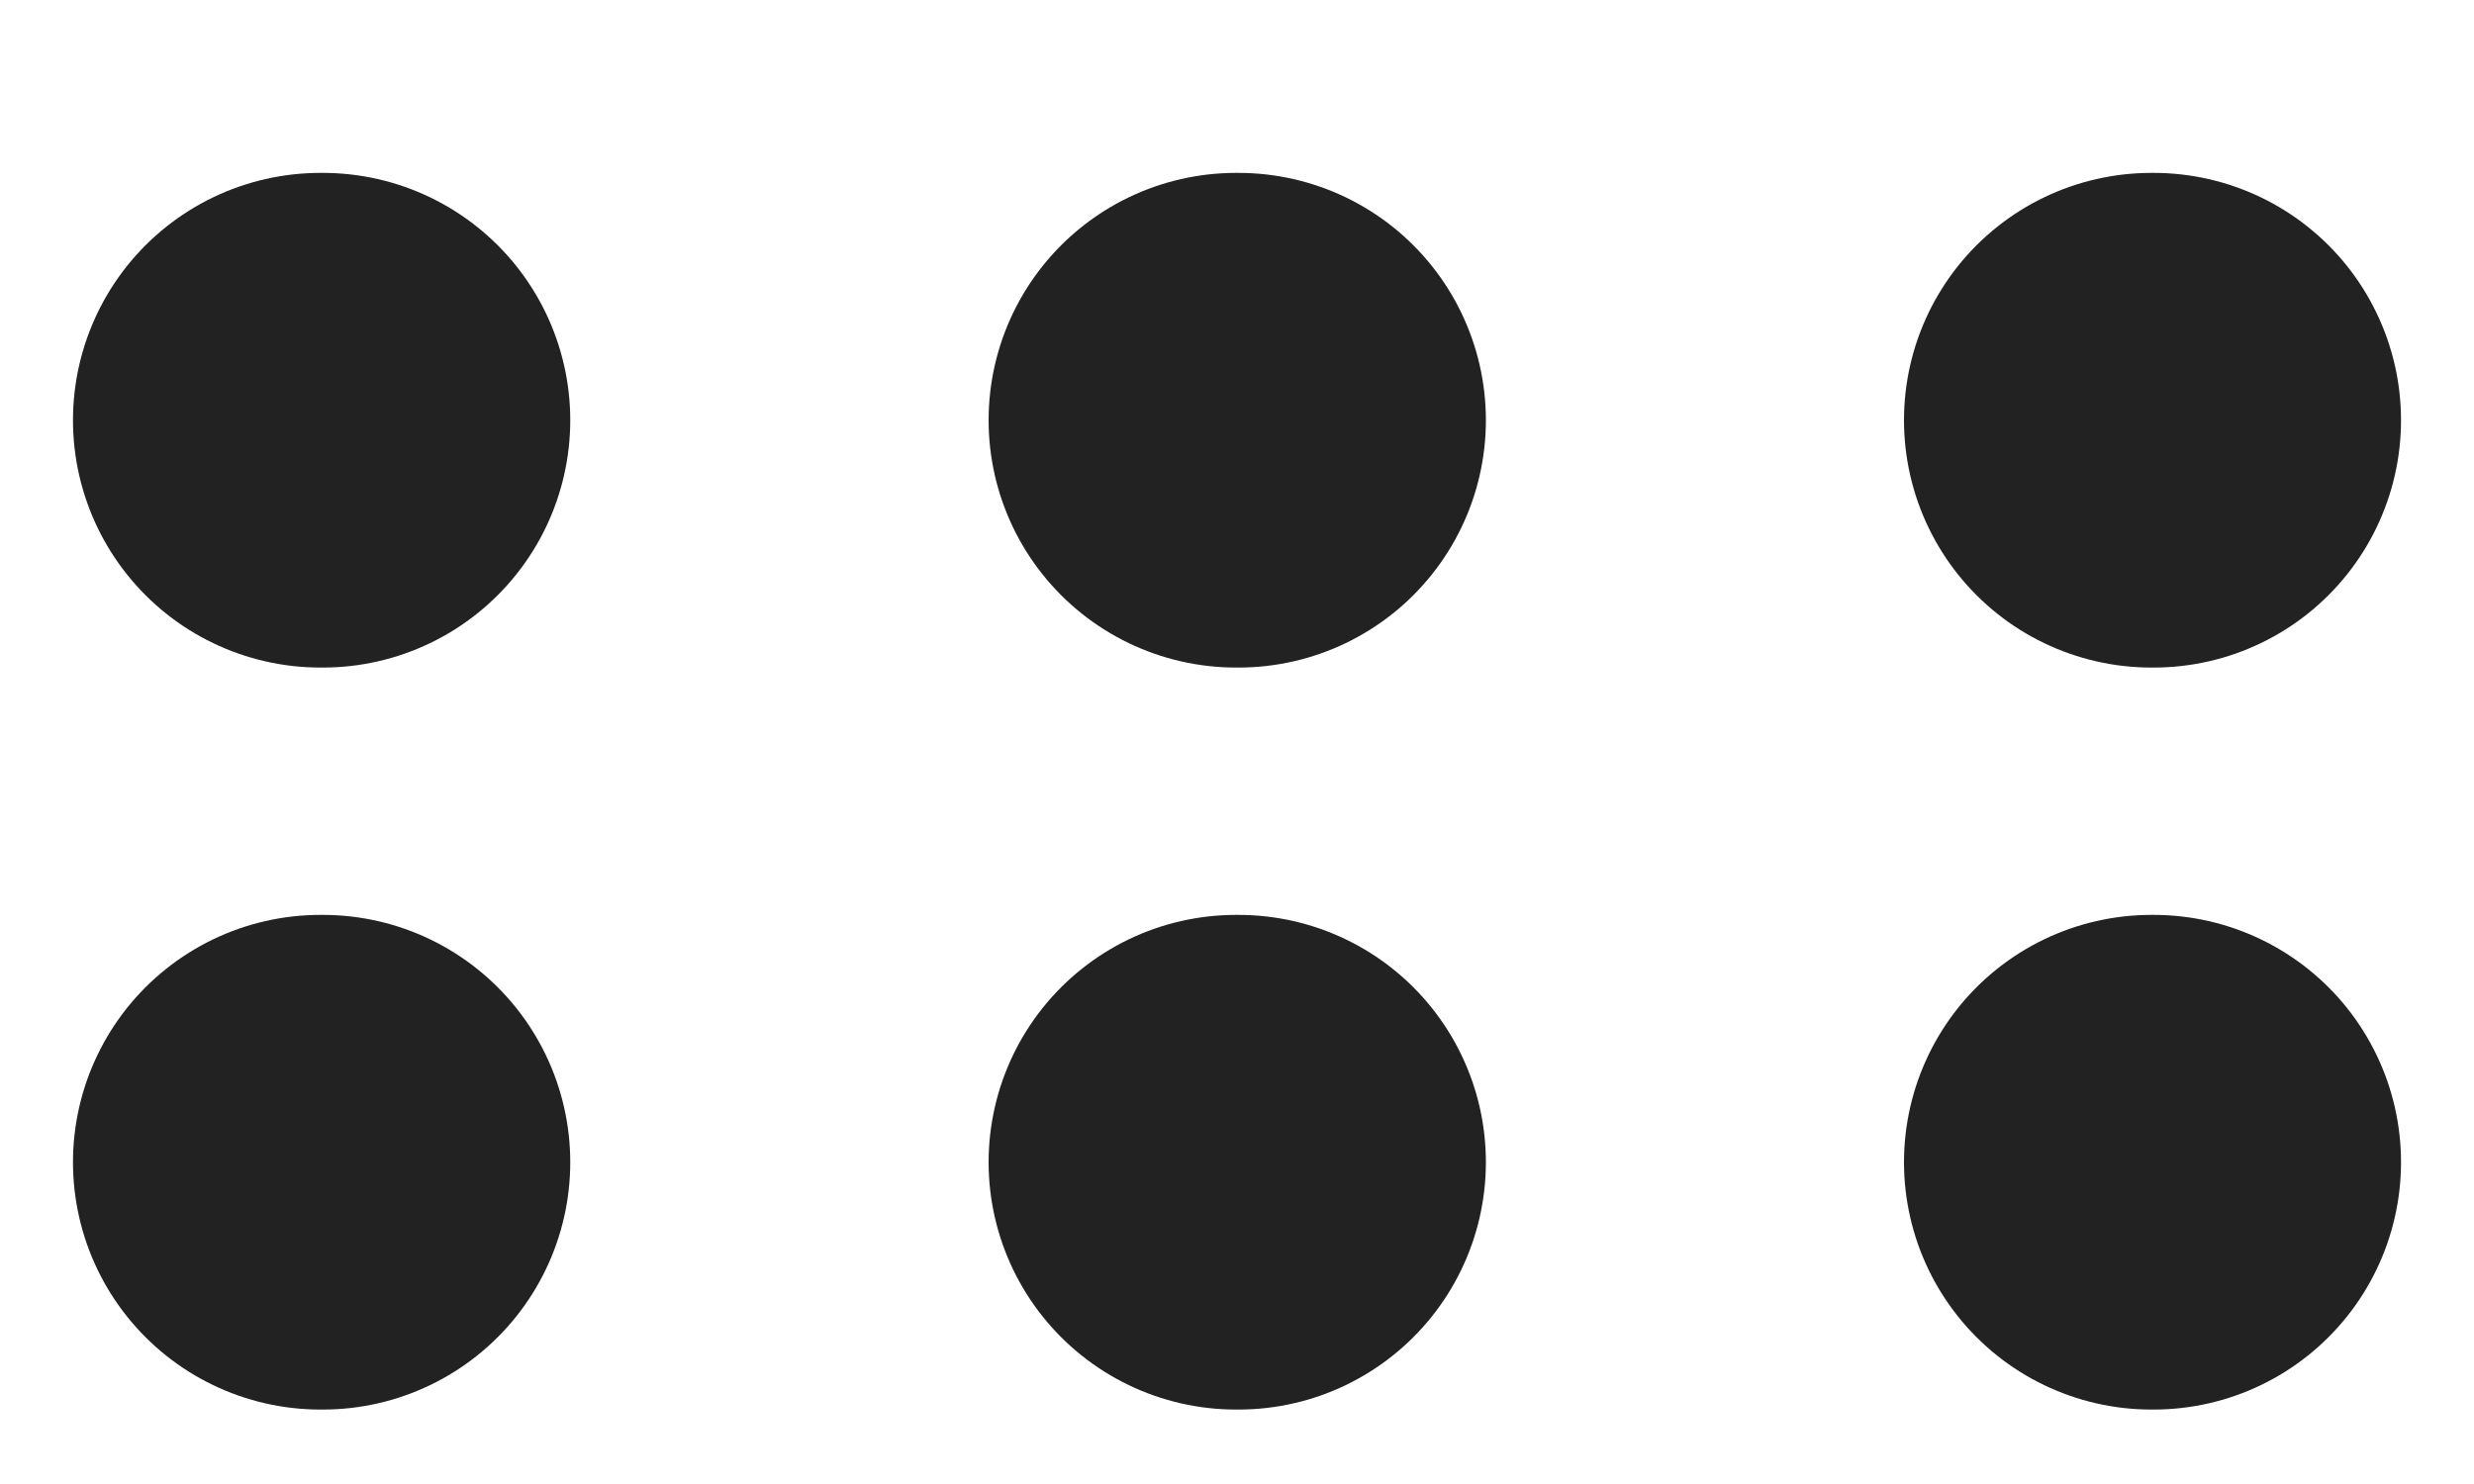 <svg width="10" height="6" viewBox="0 0 10 6" fill="none" xmlns="http://www.w3.org/2000/svg">
<path d="M8.696 1.699H8.705M8.696 4.699H8.705M4.996 1.699H5.006M4.996 4.699H5.006M1.295 1.699H1.305M1.295 4.699H1.305" stroke="#222222" stroke-width="2" stroke-linecap="round" stroke-linejoin="round"/>
</svg>
